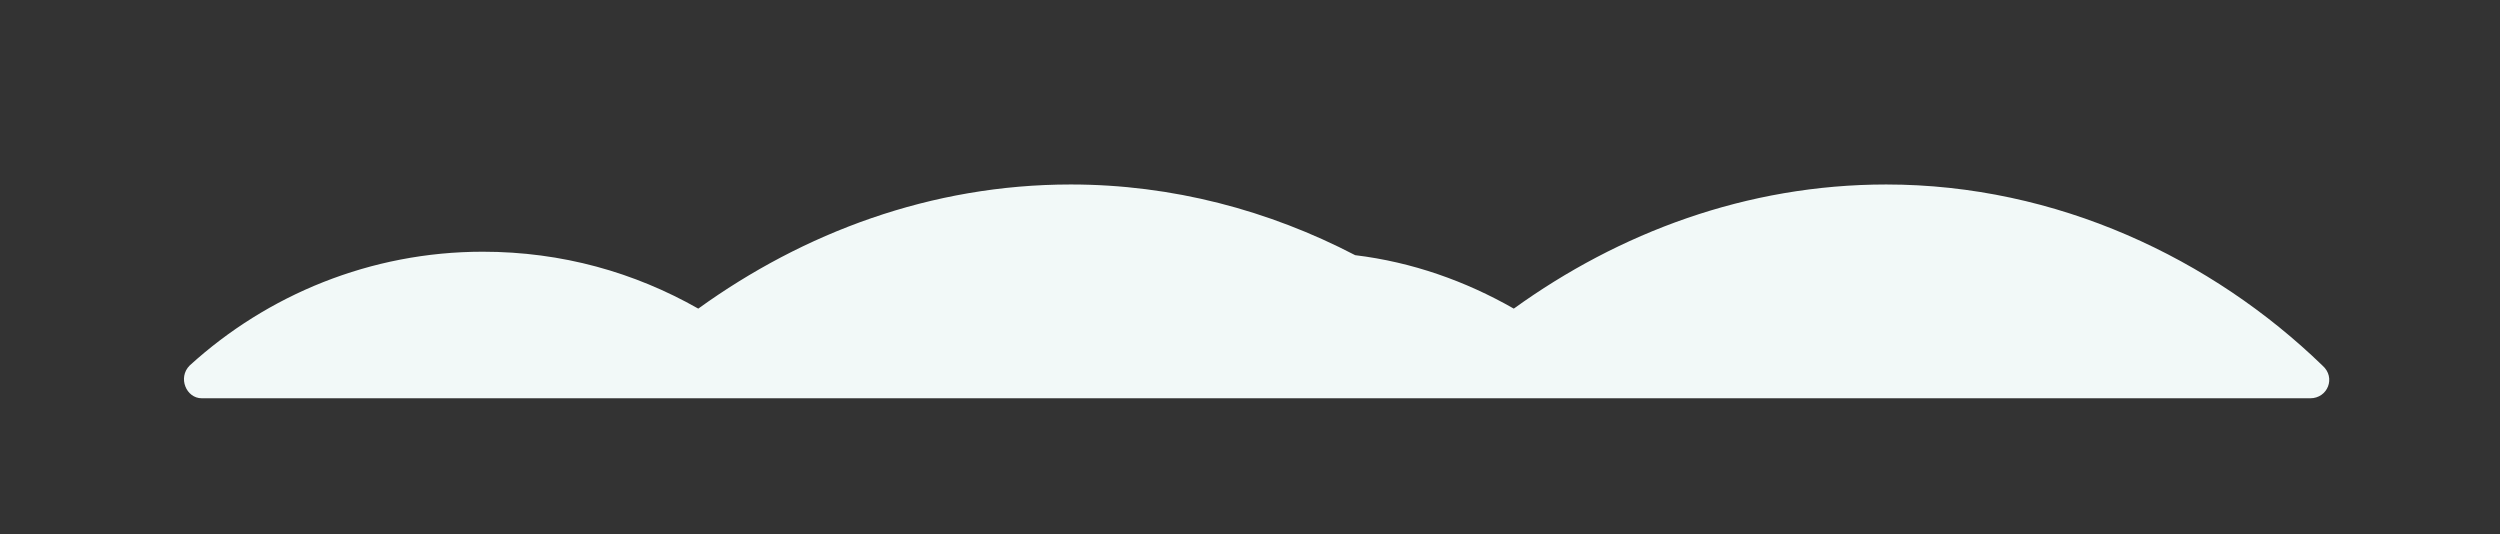 <?xml version="1.0" encoding="utf-8"?>
<!-- Generator: Adobe Illustrator 19.1.0, SVG Export Plug-In . SVG Version: 6.00 Build 0)  -->
<svg version="1.1" xmlns="http://www.w3.org/2000/svg" xmlns:xlink="http://www.w3.org/1999/xlink" x="0px" y="0px"
	 viewBox="0 0 145 31" style="enable-background:new 0 0 145 31;" xml:space="preserve">
<rect x="0" y="0" width="145" height="31" fill="#333333" stroke="none"/>
<style type="text/css">
	.st0{display:none;}
	.st1{display:inline;fill:#18717A;}
	.st2{fill:#13585B;}
	.st3{fill:#F2F9F8;}
	.st4{fill:none;stroke:#31AA9B;stroke-width:8;stroke-linecap:round;stroke-miterlimit:10;}
	.st5{fill:#124C4F;}
	.st6{fill:none;stroke:#1C88A5;stroke-width:8;stroke-linecap:round;stroke-miterlimit:10;}
	.st7{fill:#EFEFEF;}
	.st8{fill:#4ACCC2;}
	.st9{fill:#18717A;}
	.st10{fill:#1C88A5;}
	.st11{fill:#1B7989;}
	.st12{fill:#31AA9B;}
	.st13{fill:#EA9C68;}
	.st14{fill:#EDA574;}
	.st15{fill:#5B463B;}
</style>
<g id="Layer_3" class="st0">
	<rect x="-3" y="-576.5" class="st1" width="1024" height="768"/>
</g>
<g id="Layer_1">
	<path class="st3" d="M109.4,10.7c-8.1,0-15.5,2.8-21.6,7.2c-2.8-1.6-5.9-2.7-9.2-3.1c-5-2.6-10.6-4.1-16.5-4.1
		c-8.1,0-15.5,2.8-21.6,7.2c-3.7-2.1-7.9-3.3-12.5-3.3c-6.5,0-12.5,2.5-17,6.6c-0.7,0.7-0.2,1.9,0.7,1.9h122.3c1,0,1.5-1.2,0.7-1.9
		C128.3,15,119.3,10.7,109.4,10.7z"/>
</g>
<g id="Layer_2">
</g>
</svg>
